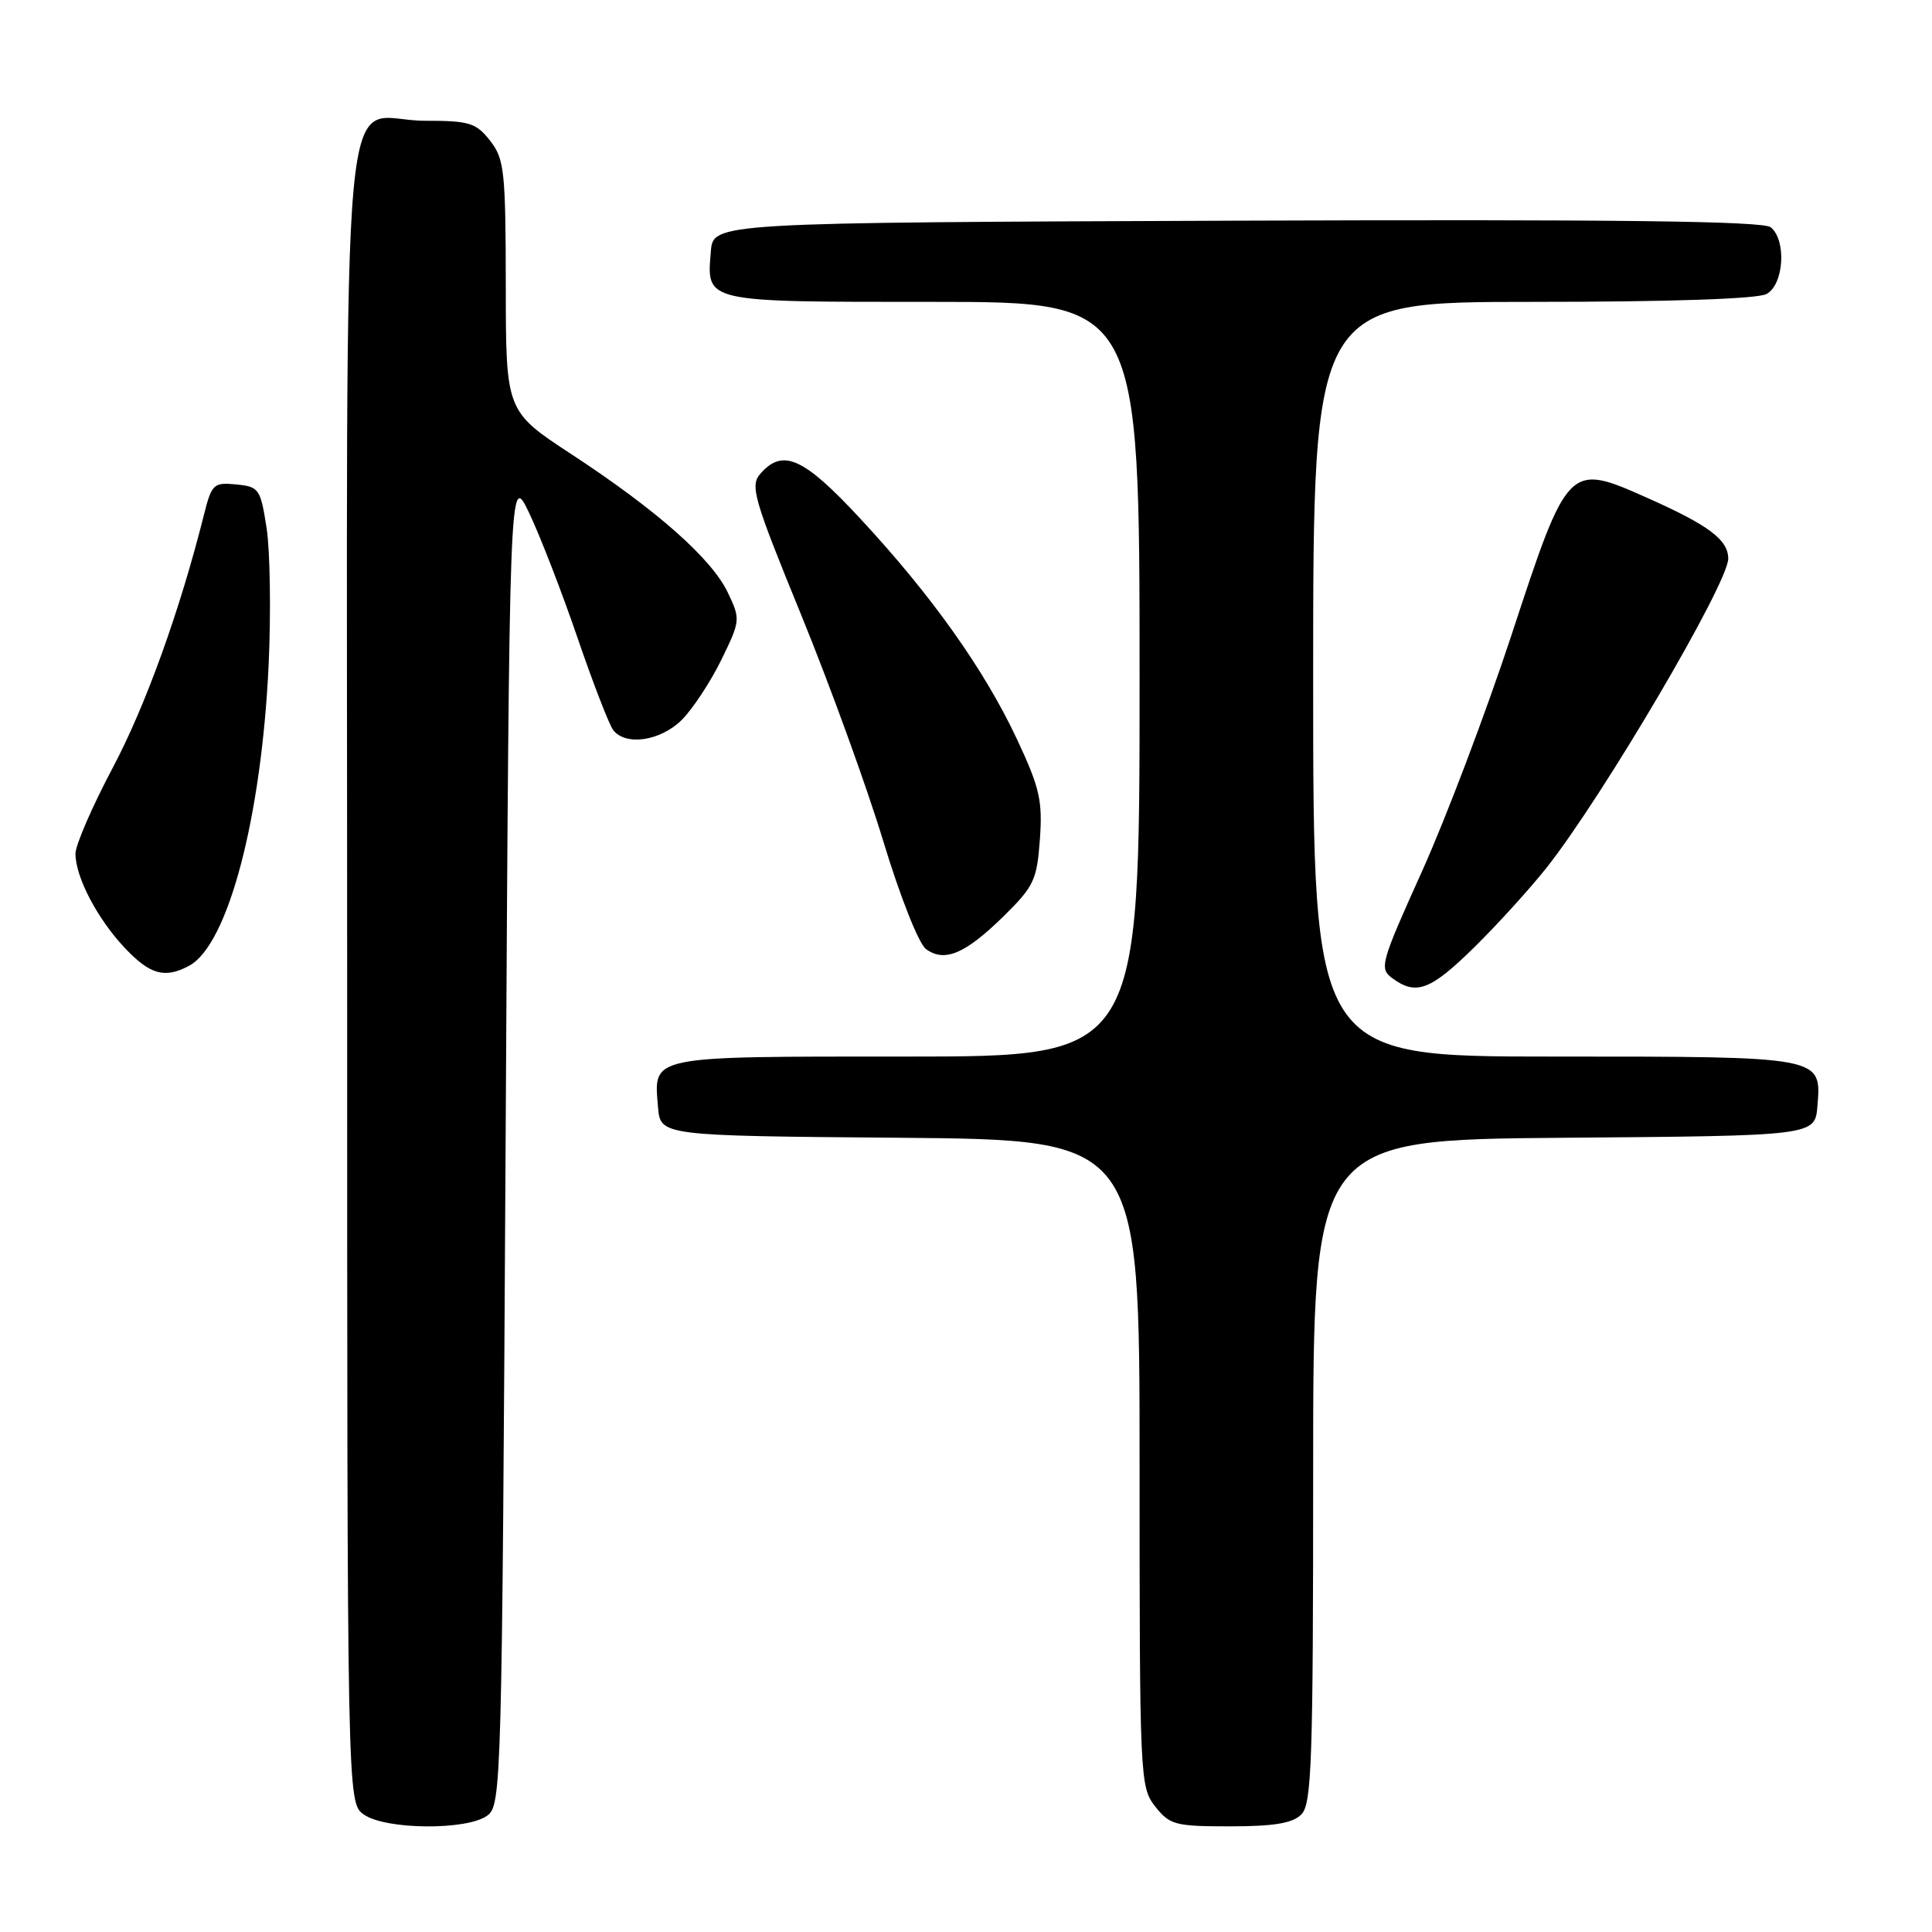 <?xml version="1.0" encoding="UTF-8" standalone="no"?>
<!DOCTYPE svg PUBLIC "-//W3C//DTD SVG 1.1//EN" "http://www.w3.org/Graphics/SVG/1.1/DTD/svg11.dtd" >
<svg xmlns="http://www.w3.org/2000/svg" xmlns:xlink="http://www.w3.org/1999/xlink" version="1.1" viewBox="0 0 256 256">
 <g >
 <path fill="currentColor"
d=" M 64.56 240.58 C 66.45 239.20 66.51 236.81 67.00 150.83 C 67.50 62.50 67.50 62.50 70.13 68.00 C 71.57 71.03 74.45 78.45 76.52 84.50 C 78.59 90.55 80.73 96.06 81.26 96.75 C 82.93 98.88 87.54 98.18 90.35 95.38 C 91.79 93.93 94.14 90.37 95.57 87.45 C 98.11 82.25 98.13 82.07 96.45 78.54 C 94.31 74.04 87.11 67.66 75.77 60.22 C 67.03 54.50 67.03 54.50 67.02 37.88 C 67.00 22.60 66.83 21.06 64.93 18.63 C 63.06 16.26 62.19 16.00 56.26 16.00 C 44.82 16.00 46.00 3.01 46.00 129.10 C 46.00 238.89 46.00 238.89 48.22 240.44 C 51.10 242.46 61.87 242.55 64.56 240.58 Z  M 172.43 240.43 C 173.81 239.05 174.00 233.53 174.00 194.94 C 174.00 151.03 174.00 151.03 207.25 150.76 C 240.50 150.50 240.50 150.50 240.82 146.54 C 241.36 139.95 241.61 140.00 205.81 140.00 C 174.00 140.00 174.00 140.00 174.00 90.00 C 174.00 40.00 174.00 40.00 203.07 40.00 C 221.19 40.00 232.86 39.61 234.07 38.96 C 236.37 37.73 236.75 31.86 234.64 30.12 C 233.65 29.29 214.32 29.06 163.89 29.24 C 94.50 29.50 94.50 29.50 94.19 33.32 C 93.63 40.11 93.14 40.00 123.62 40.00 C 151.00 40.00 151.00 40.00 151.00 90.00 C 151.00 140.00 151.00 140.00 120.12 140.00 C 85.78 140.00 86.62 139.83 87.19 146.68 C 87.50 150.50 87.50 150.50 119.25 150.76 C 151.00 151.03 151.00 151.03 151.00 193.88 C 151.00 235.72 151.05 236.79 153.07 239.37 C 155.00 241.81 155.71 242.00 163.00 242.00 C 168.81 242.00 171.27 241.59 172.43 240.43 Z  M 195.36 125.51 C 198.43 122.49 202.74 117.74 204.95 114.95 C 212.43 105.48 229.00 77.29 229.00 74.03 C 229.00 71.53 226.43 69.60 218.27 65.97 C 207.81 61.31 207.76 61.37 200.25 84.24 C 196.92 94.34 191.61 108.39 188.43 115.44 C 182.91 127.68 182.73 128.33 184.52 129.64 C 187.66 131.94 189.56 131.21 195.36 125.51 Z  M 25.06 127.97 C 30.21 125.21 34.66 108.33 35.60 88.00 C 35.91 81.12 35.79 73.03 35.33 70.00 C 34.52 64.76 34.33 64.49 31.30 64.19 C 28.30 63.90 28.05 64.13 27.03 68.19 C 23.83 80.94 19.29 93.53 14.92 101.77 C 12.21 106.88 10.00 111.98 10.00 113.12 C 10.00 116.21 12.90 121.75 16.53 125.60 C 19.88 129.15 21.83 129.70 25.06 127.97 Z  M 132.93 121.46 C 137.00 117.46 137.40 116.63 137.79 111.22 C 138.16 106.09 137.77 104.39 134.74 97.92 C 130.44 88.75 123.44 78.89 114.02 68.75 C 106.48 60.62 103.74 59.38 100.77 62.75 C 99.36 64.35 99.82 65.97 106.17 81.50 C 109.99 90.85 114.89 104.35 117.05 111.50 C 119.27 118.81 121.74 125.05 122.69 125.75 C 125.14 127.56 127.88 126.40 132.93 121.46 Z "/>
</g>
</svg>